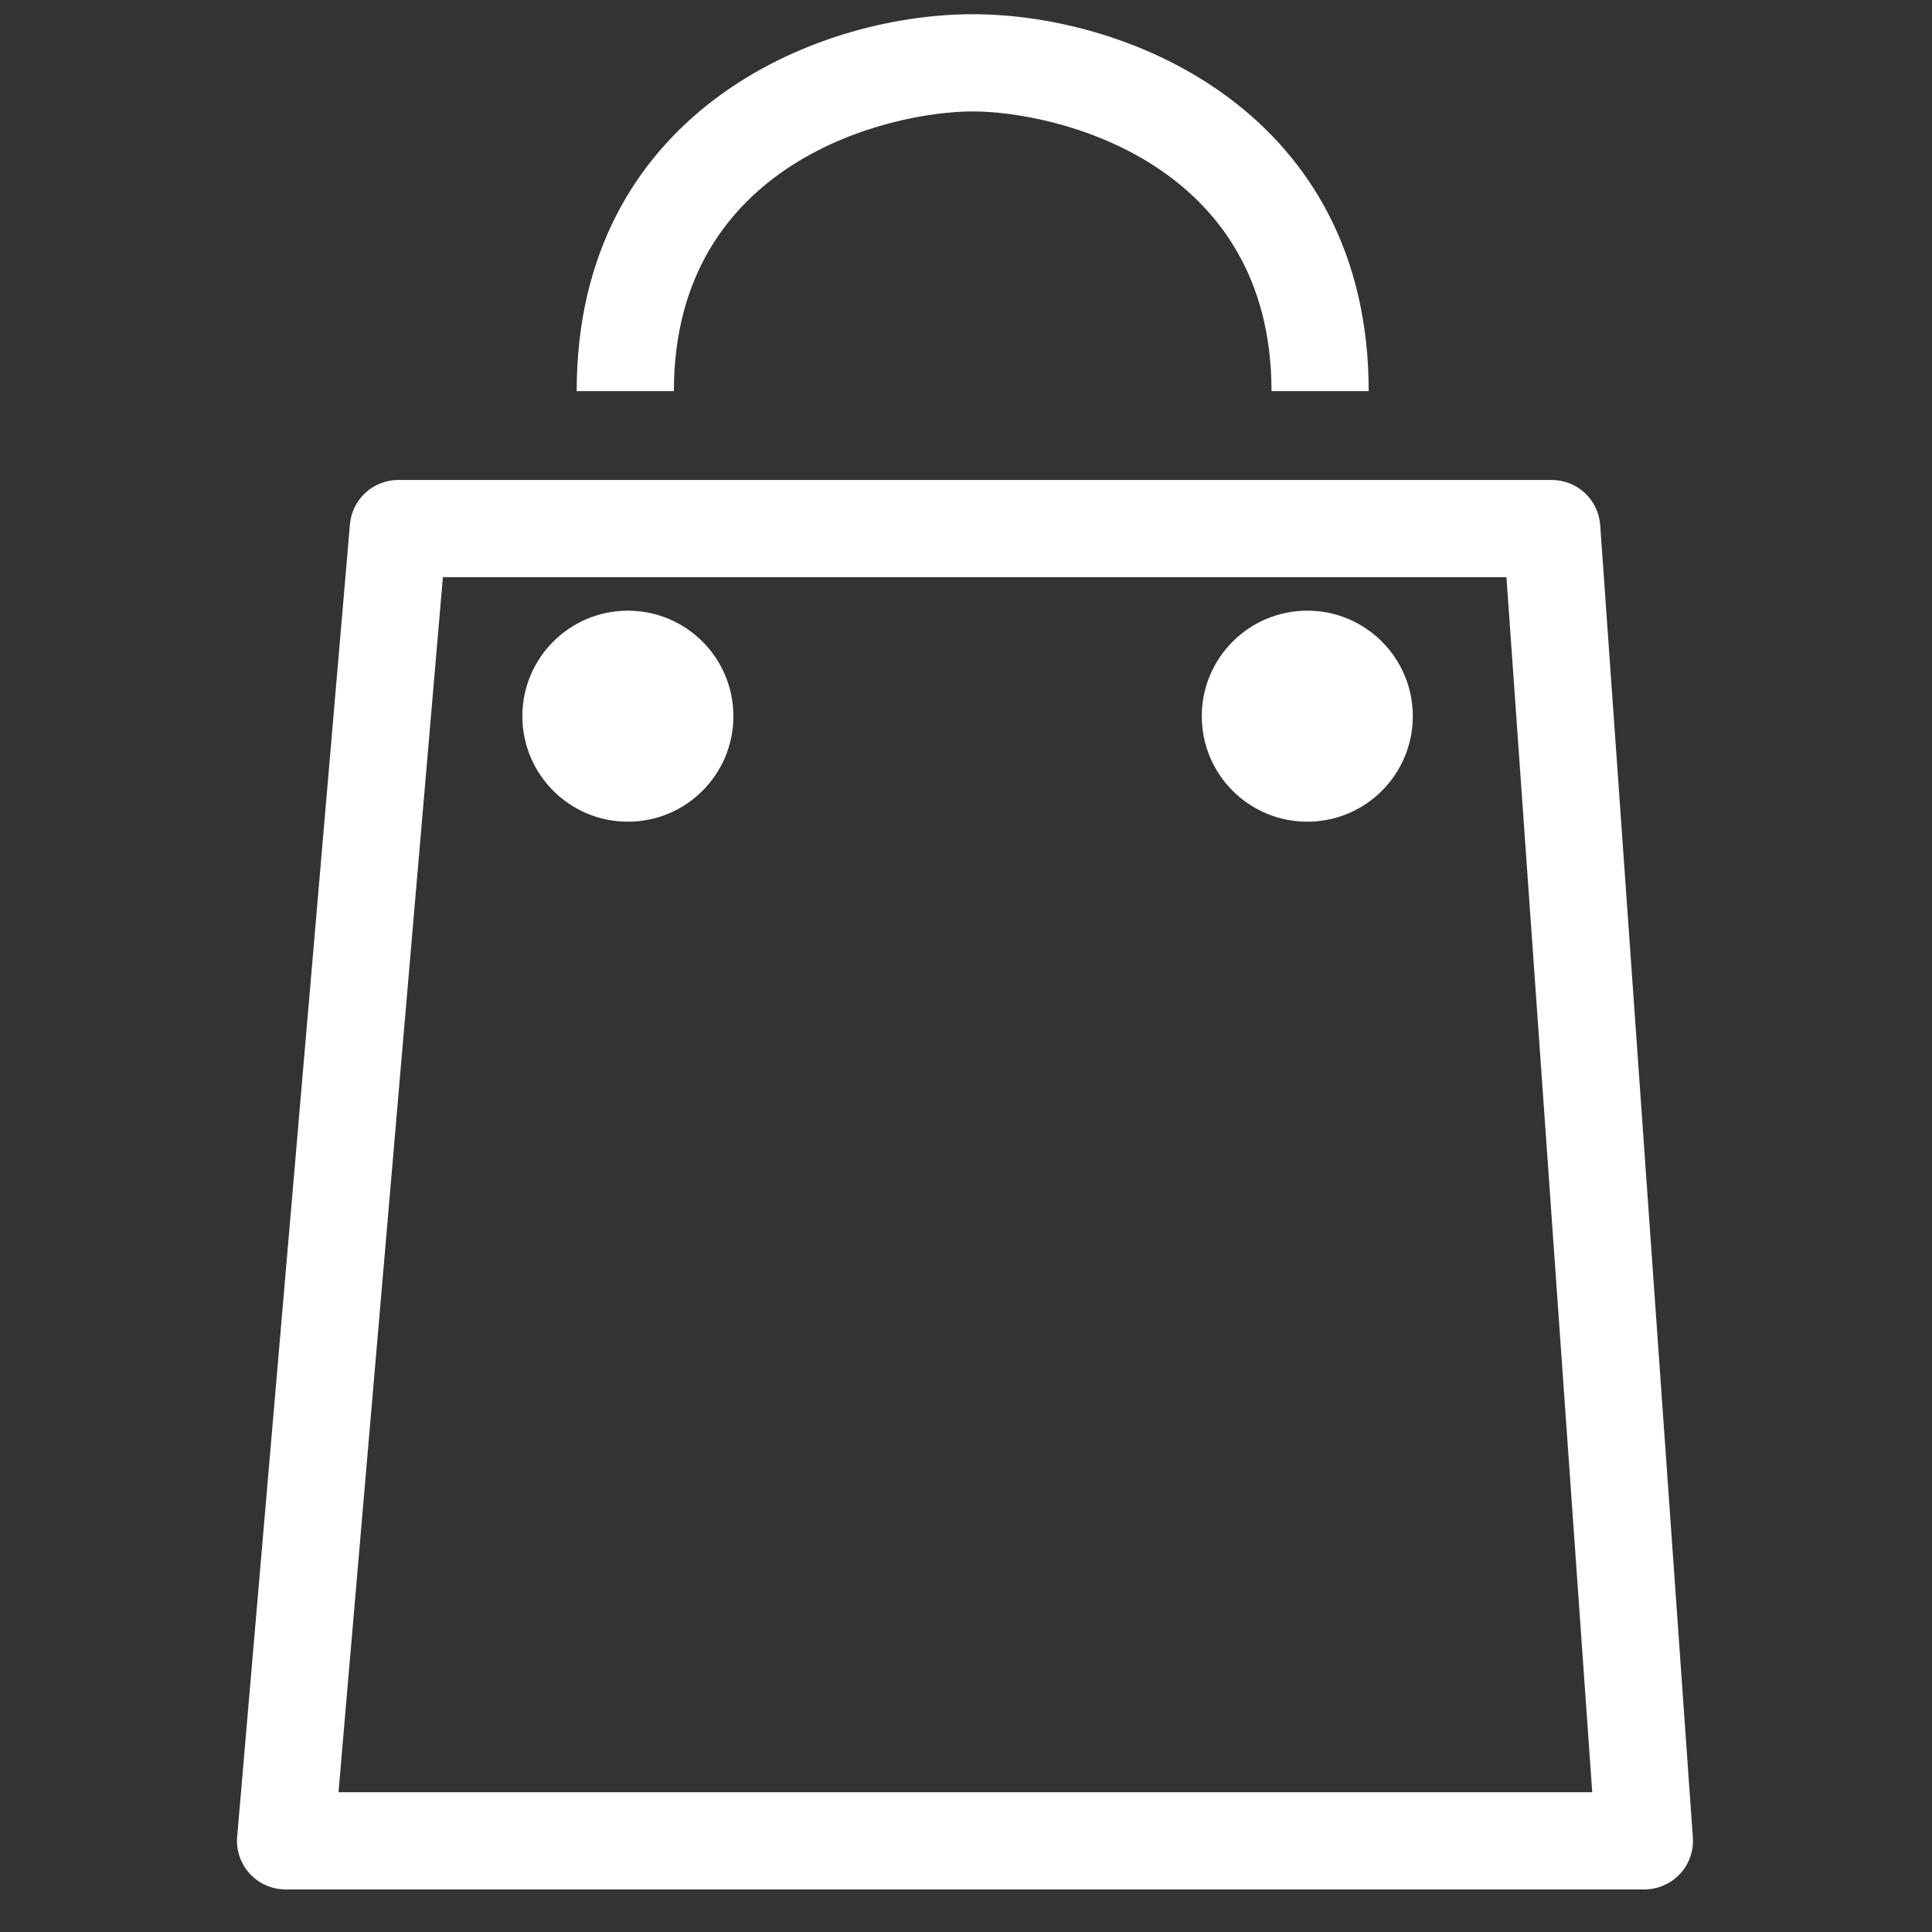 <?xml version="1.0" standalone="no"?><!DOCTYPE svg PUBLIC "-//W3C//DTD SVG 1.1//EN" "http://www.w3.org/Graphics/SVG/1.1/DTD/svg11.dtd"><svg class="icon" style="" viewBox="0 0 1024 1024" version="1.1" xmlns="http://www.w3.org/2000/svg" p-id="27042" xmlns:xlink="http://www.w3.org/1999/xlink" width="60" height="60"><rect x="0" y="0" width="1024" height="1024" fill="#333333" stroke="none"/><defs><style type="text/css"><![CDATA[

]]></style></defs><path d="M871.585 1001.436h-720.22c-7.21 0-14.092-3.012-18.983-8.348-4.869-5.309-7.315-12.418-6.674-19.629l59.763-695.518c1.131-13.317 12.263-23.547 25.63-23.547h611.359c13.525 0 24.754 10.46 25.684 23.957l49.097 695.518c0.515 7.111-1.957 14.142-6.852 19.372s-11.667 8.191-18.806 8.191zM179.412 949.917h664.505l-45.465-643.997h-563.704l-55.331 643.997z" p-id="27043" fill="#fff"></path><path d="M725.447 207.311h-51.521c0-121.613-114.324-148.249-158.374-148.249s-158.374 26.637-158.374 148.249h-51.521c0-146.573 125.527-199.771 209.891-199.771s209.891 53.192 209.891 199.771z" p-id="27044" fill="#fff"></path><path d="M276.864 379.595c0-30.888 25.041-55.926 55.926-55.926s55.926 25.041 55.926 55.926c0 30.888-25.041 55.926-55.926 55.926-30.888 0-55.926-25.041-55.926-55.926z" p-id="27045" fill="#fff"></path><path d="M636.963 379.595c0-30.888 25.063-55.926 55.926-55.926 30.888 0 55.926 25.041 55.926 55.926 0 30.888-25.041 55.926-55.926 55.926-30.888 0-55.926-25.041-55.926-55.926z" p-id="27046" fill="#fff"></path></svg>